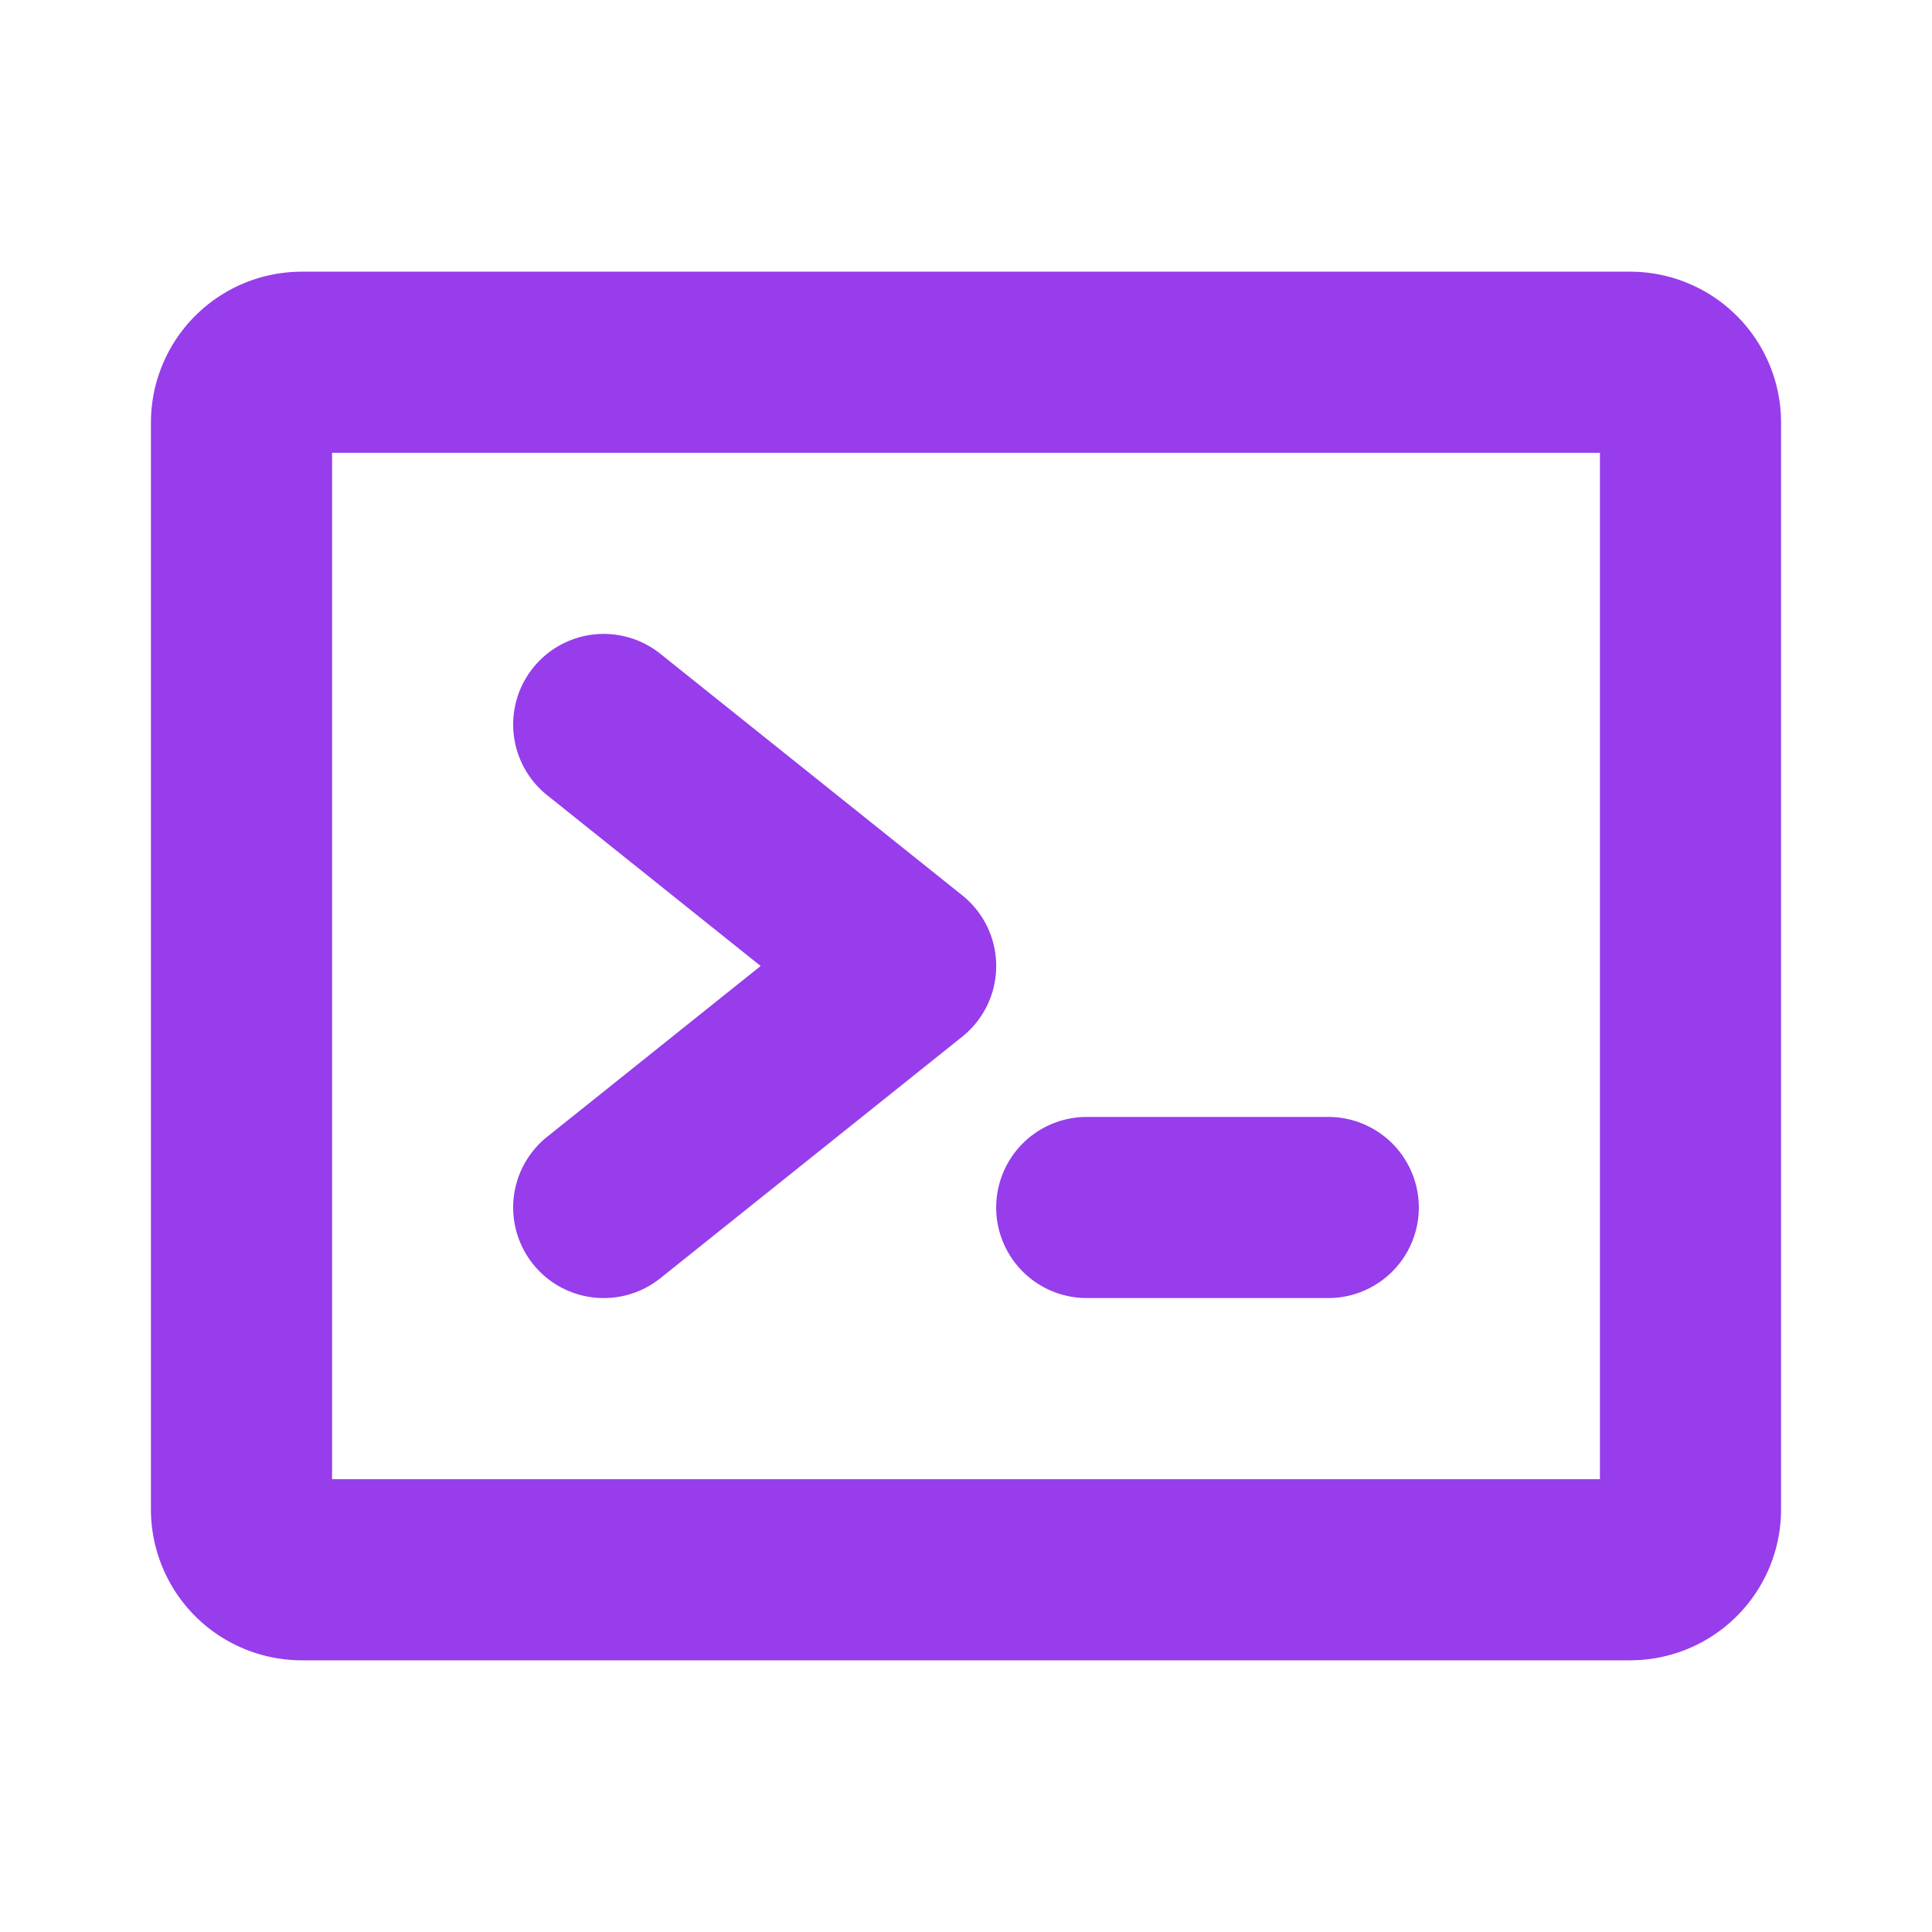 <svg xmlns="http://www.w3.org/2000/svg" width="32" height="32" viewBox="0 0 256 256">
  <path fill="#973deb" d="M72.5 150.63 100.79 128 72.5 105.37a12 12 0 1 1 15-18.74l40 32a12 12 0 0 1 0 18.74l-40 32a12 12 0 0 1-15-18.74M144 172h32a12 12 0 0 0 0-24h-32a12 12 0 0 0 0 24m92-116v144a20 20 0 0 1-20 20H40a20 20 0 0 1-20-20V56a20 20 0 0 1 20-20h176a20 20 0 0 1 20 20m-24 4H44v136h168Z"/>
</svg>